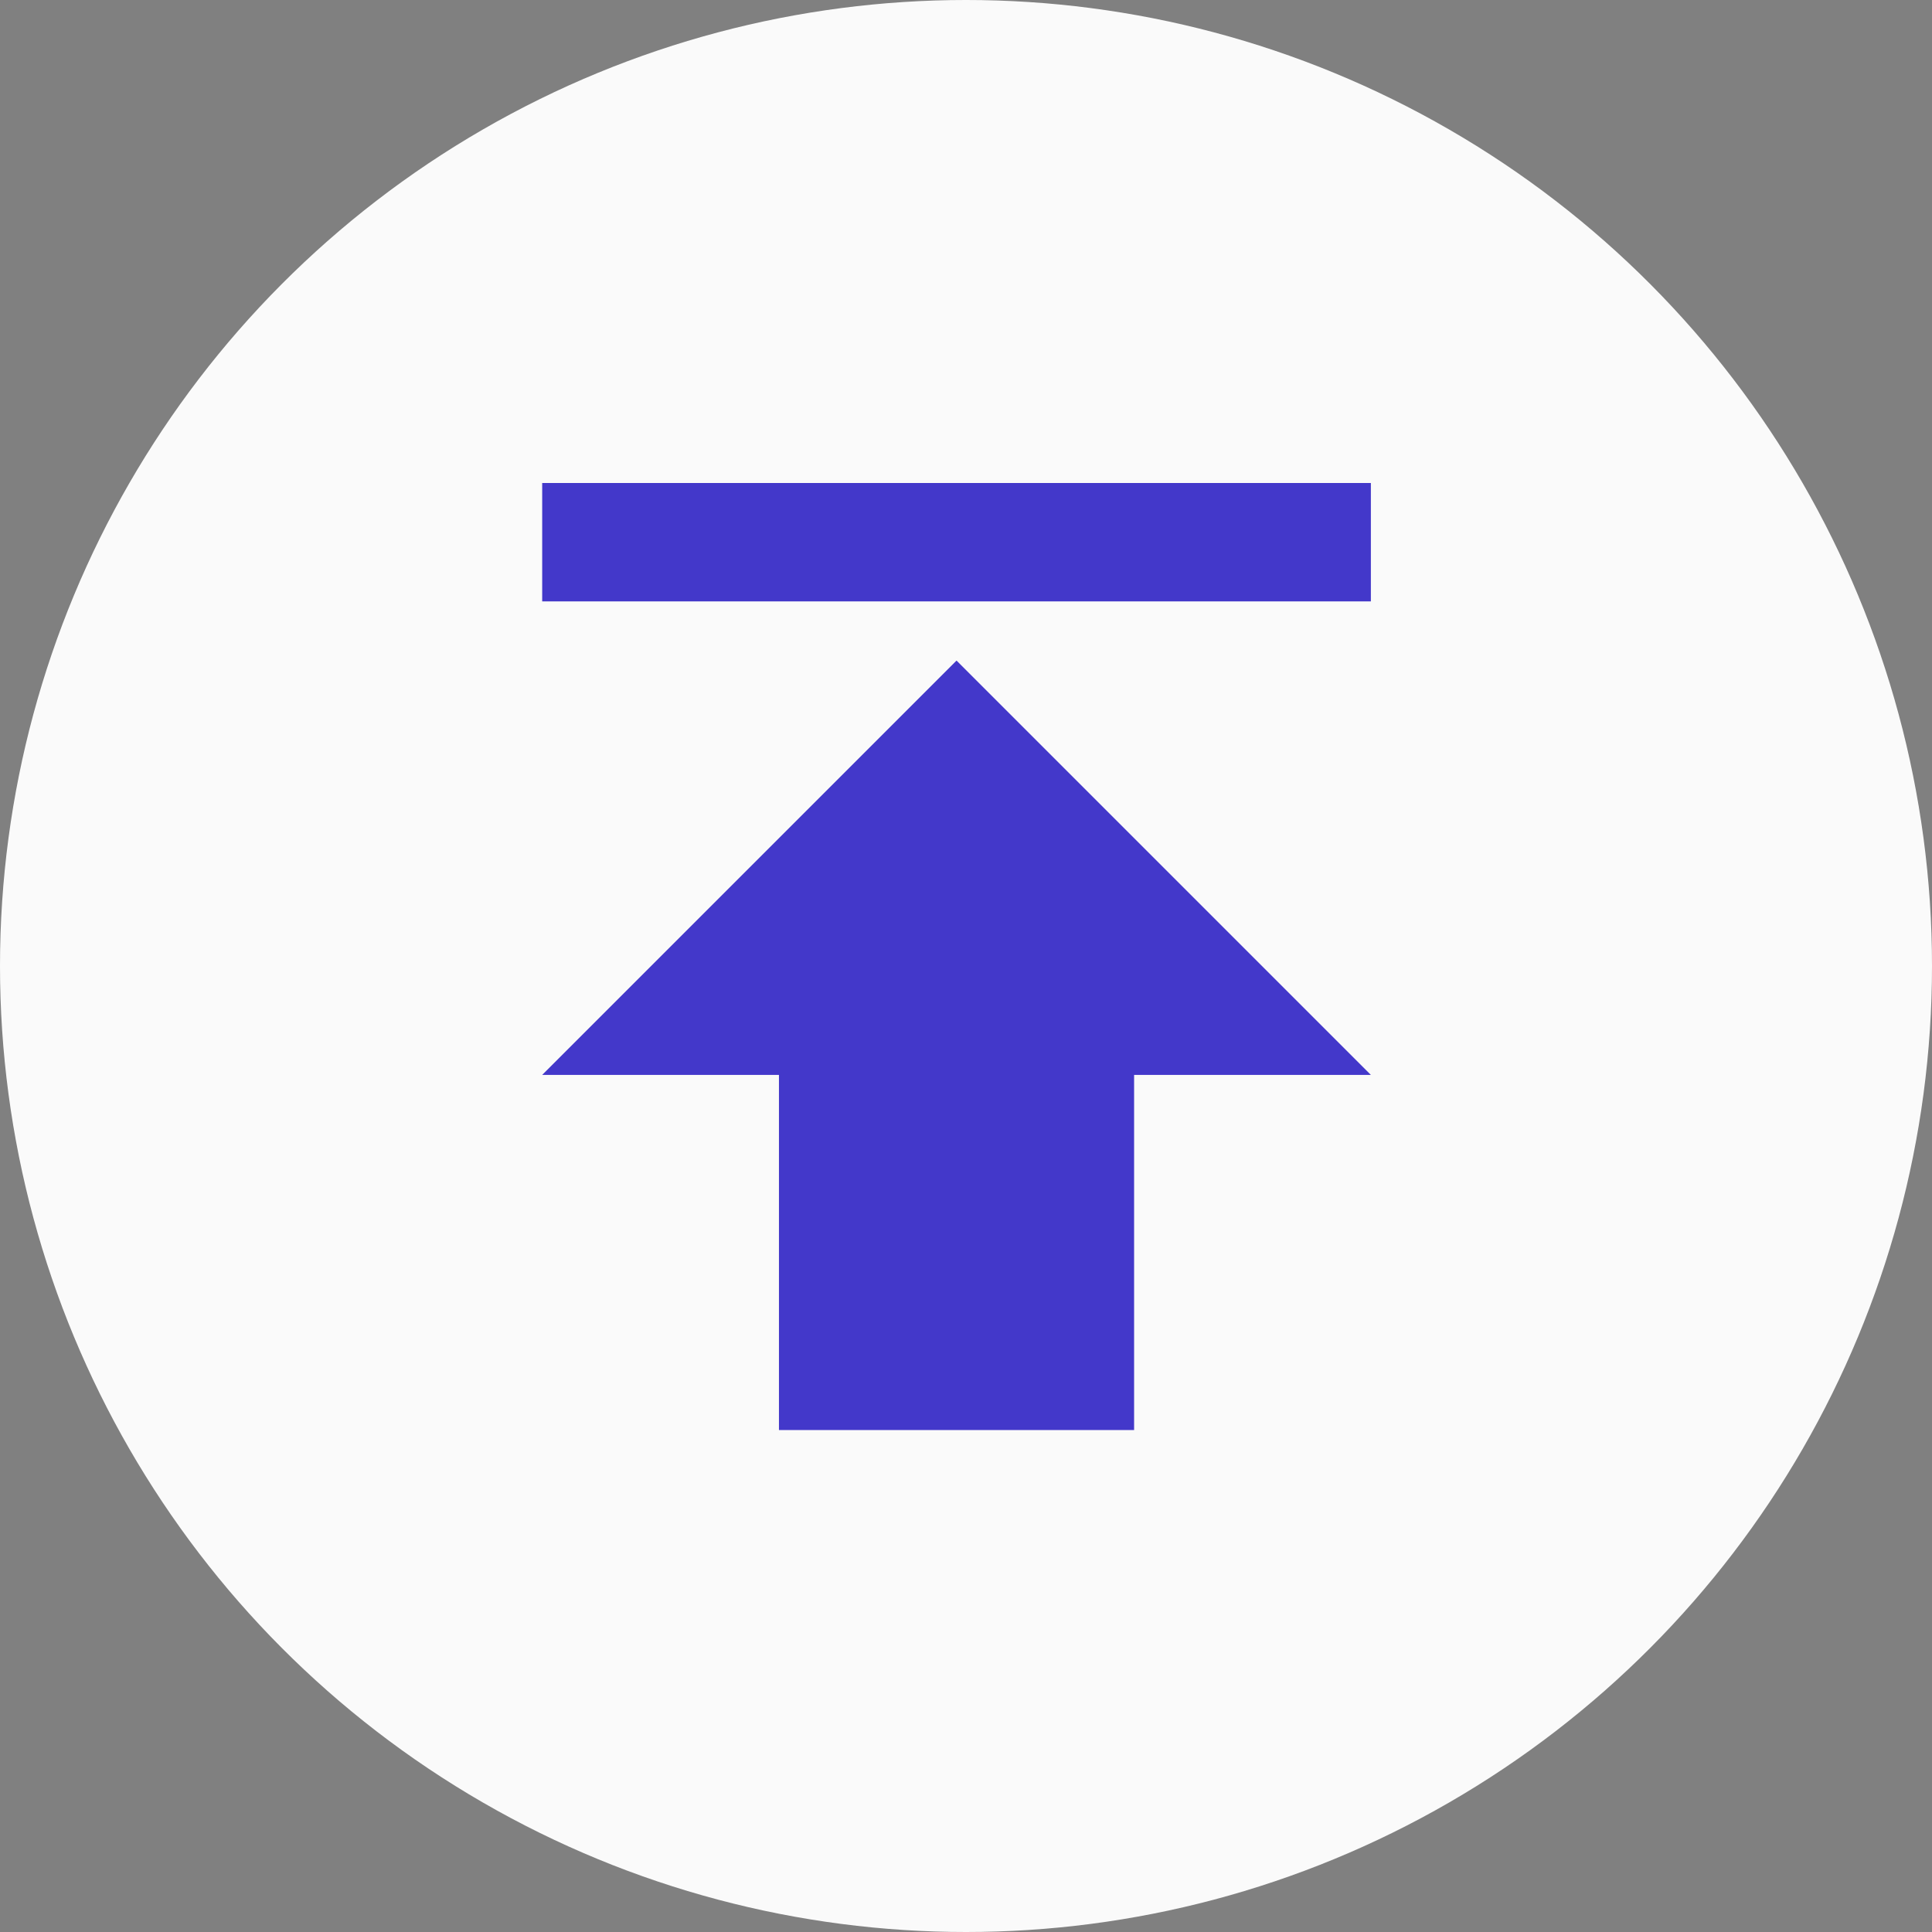 <svg width="102" height="102" viewBox="0 0 102 102" fill="none" xmlns="http://www.w3.org/2000/svg">
<rect x="0" y="0" width="102" height="102" fill="#808080" stroke="none"/>
<circle cx="51" cy="51" r="51" fill="#FAFAFA"/>
<path d="M28.625 25.5V31.75H72.375V25.5H28.625ZM28.625 56.75H41.125V75.5H59.875V56.75H72.375L50.5 34.875L28.625 56.75Z" fill="#4338CA"/>
</svg>
